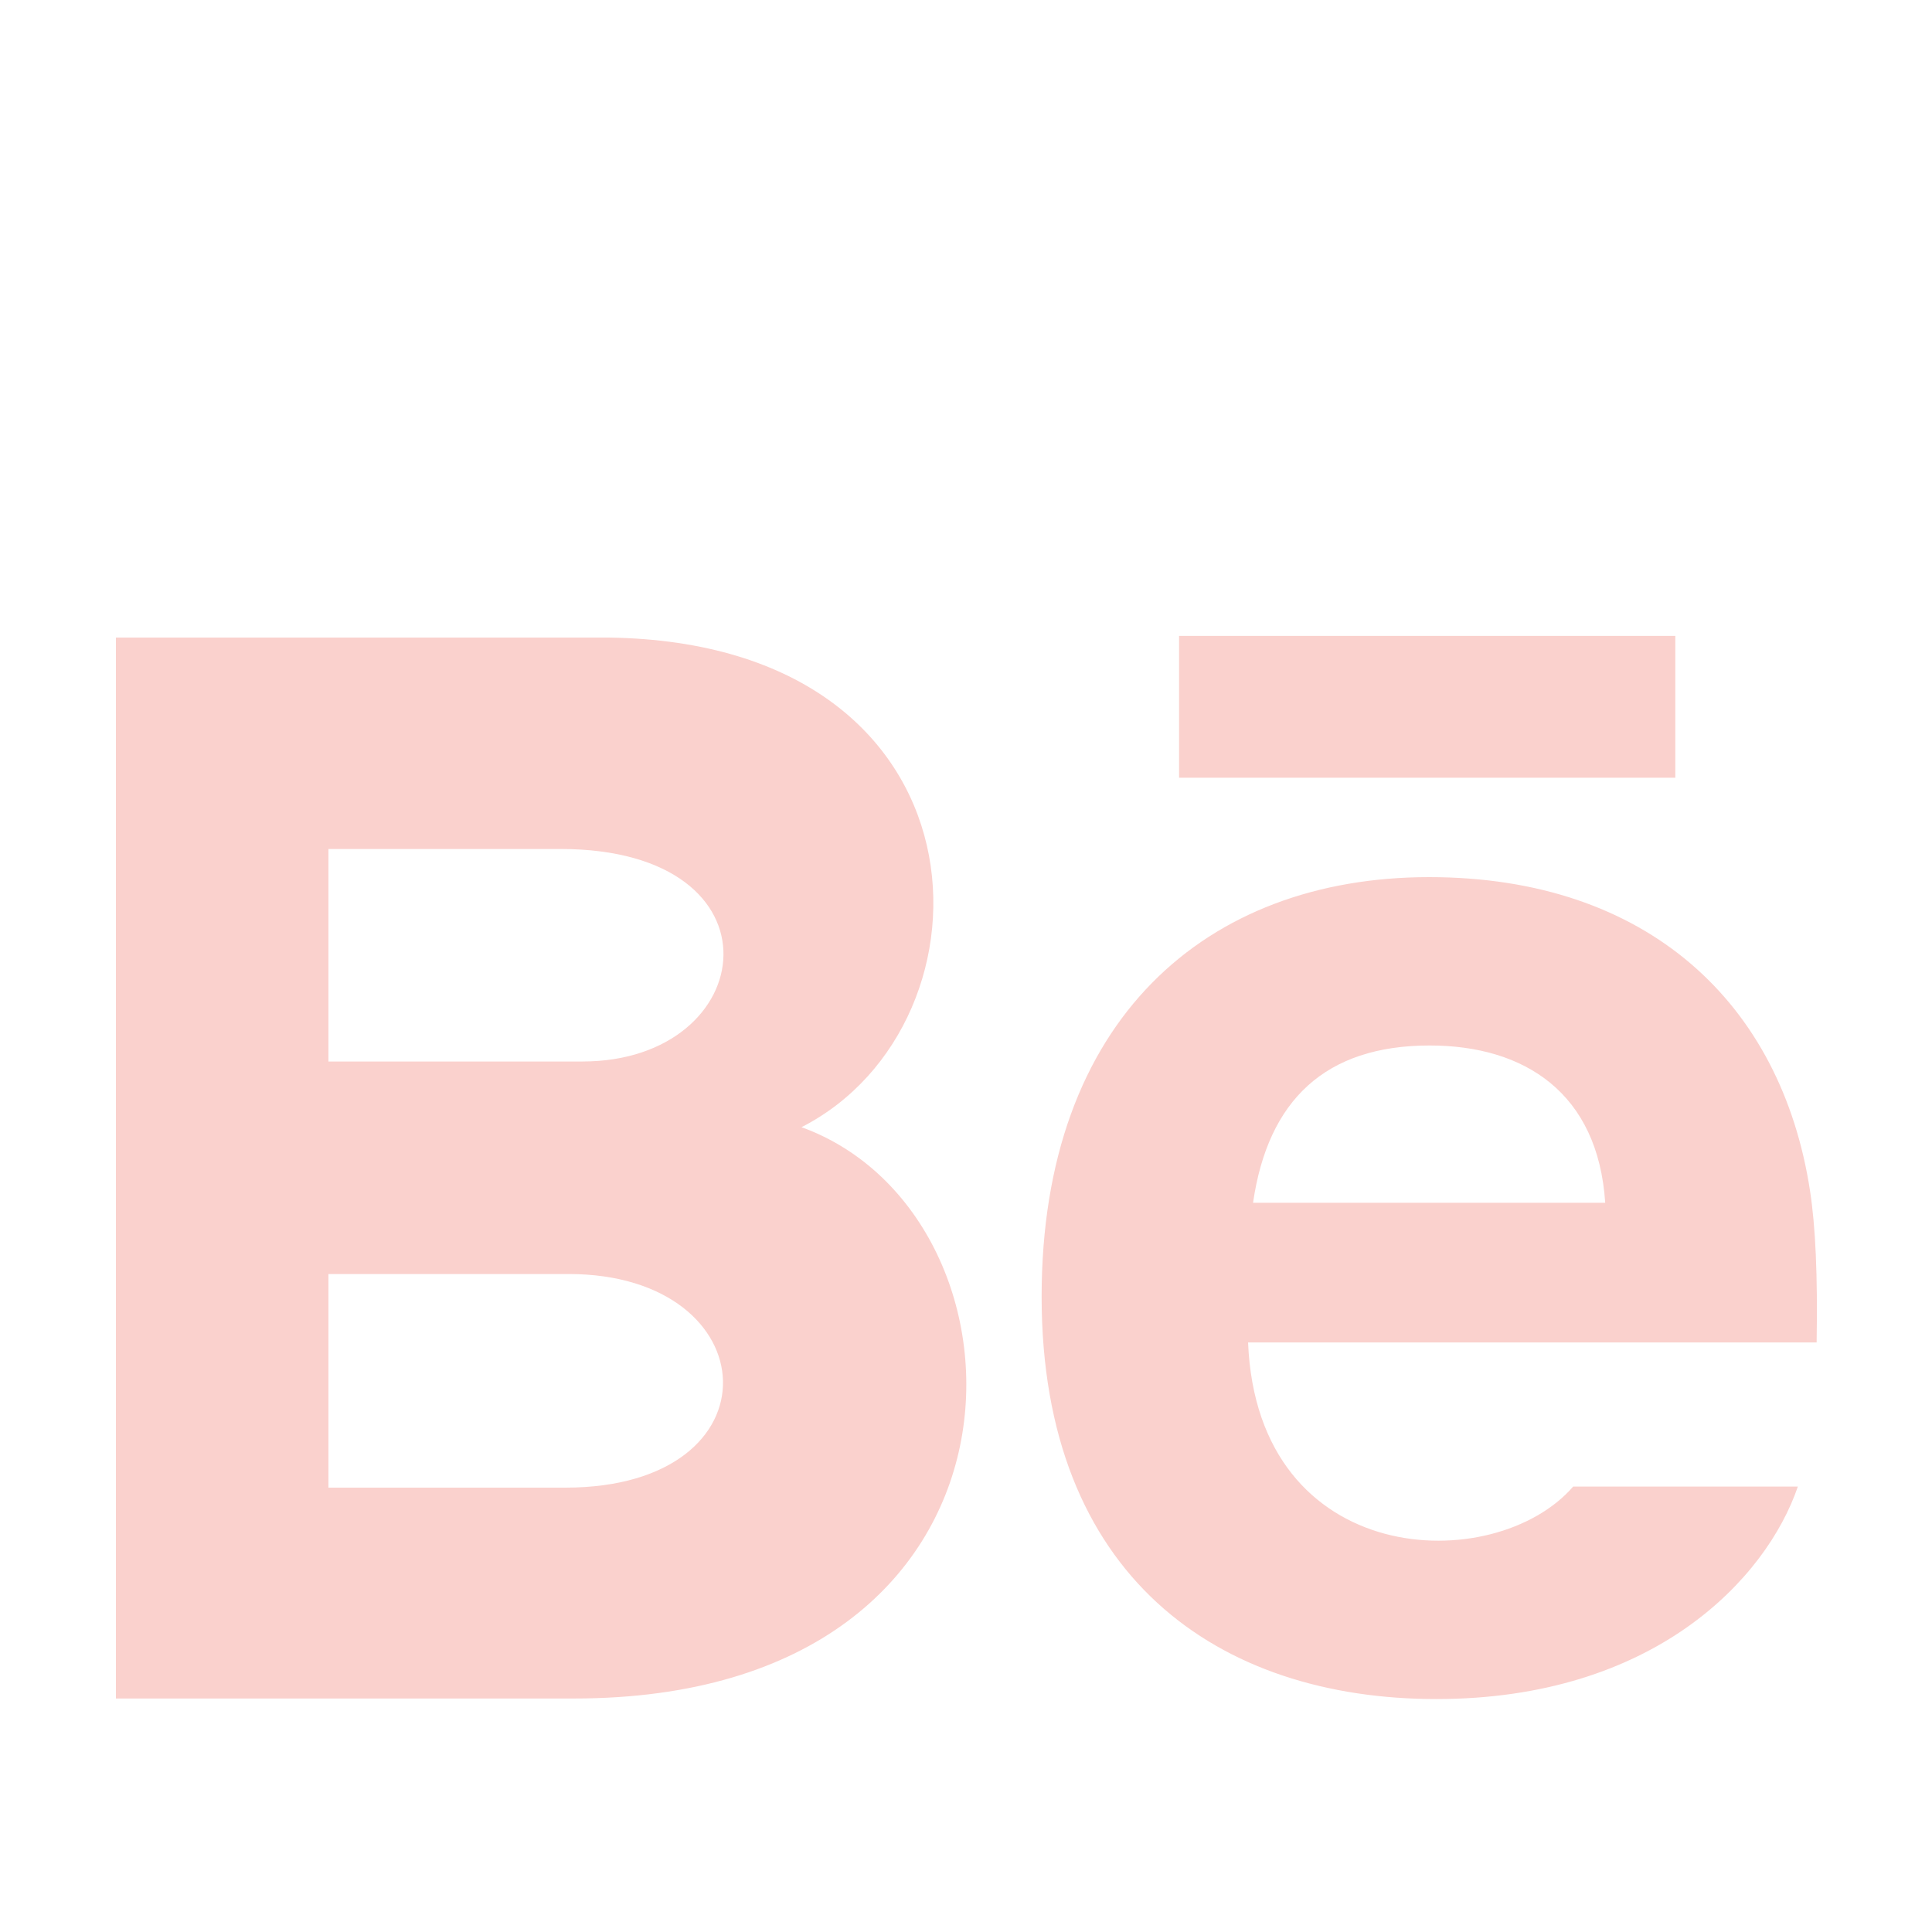 <?xml version="1.0" encoding="utf-8"?>
<!-- Generator: Adobe Illustrator 26.3.0, SVG Export Plug-In . SVG Version: 6.00 Build 0)  -->
<svg version="1.1" id="Capa_1" xmlns="http://www.w3.org/2000/svg" xmlns:xlink="http://www.w3.org/1999/xlink" x="0px" y="0px"
	 viewBox="0 0 35 35" style="enable-background:new 0 0 35 35;" xml:space="preserve">
<style type="text/css">
	.st0{fill:#FAD1CD;}
	.st1{fill:#FAD1CD;stroke:#FAD2CD;stroke-miterlimit:10;}
</style>
<g>
	<path class="st0" d="M30.35,14.09h-8.99v-2.57h8.99V14.09z M32.57,26.93c-0.57,1.67-2.61,3.85-6.55,3.85
		c-3.95,0-7.15-2.22-7.15-7.29c0-5.02,2.99-7.6,7.02-7.6c3.96,0,6.38,2.29,6.9,5.68c0.1,0.65,0.14,1.53,0.12,2.75H22.61
		c0.17,4.12,4.47,4.25,5.89,2.61C28.5,26.93,32.57,26.93,32.57,26.93z M22.7,21.79h6.38c-0.13-1.99-1.46-2.85-3.18-2.85
		C24.01,18.94,22.97,19.93,22.7,21.79z M10.4,30.77h-8.3V11.55h8.93c7.03,0.1,7.17,6.99,3.49,8.87
		C18.96,22.03,19.11,30.77,10.4,30.77z M5.95,19.23h4.6c3.22,0,3.73-3.85-0.4-3.85h-4.2C5.95,15.37,5.95,19.23,5.95,19.23z
		 M10.3,23.08H5.95v3.87h4.29C14.16,26.95,13.92,23.08,10.3,23.08z"/>
</g>
</svg>
